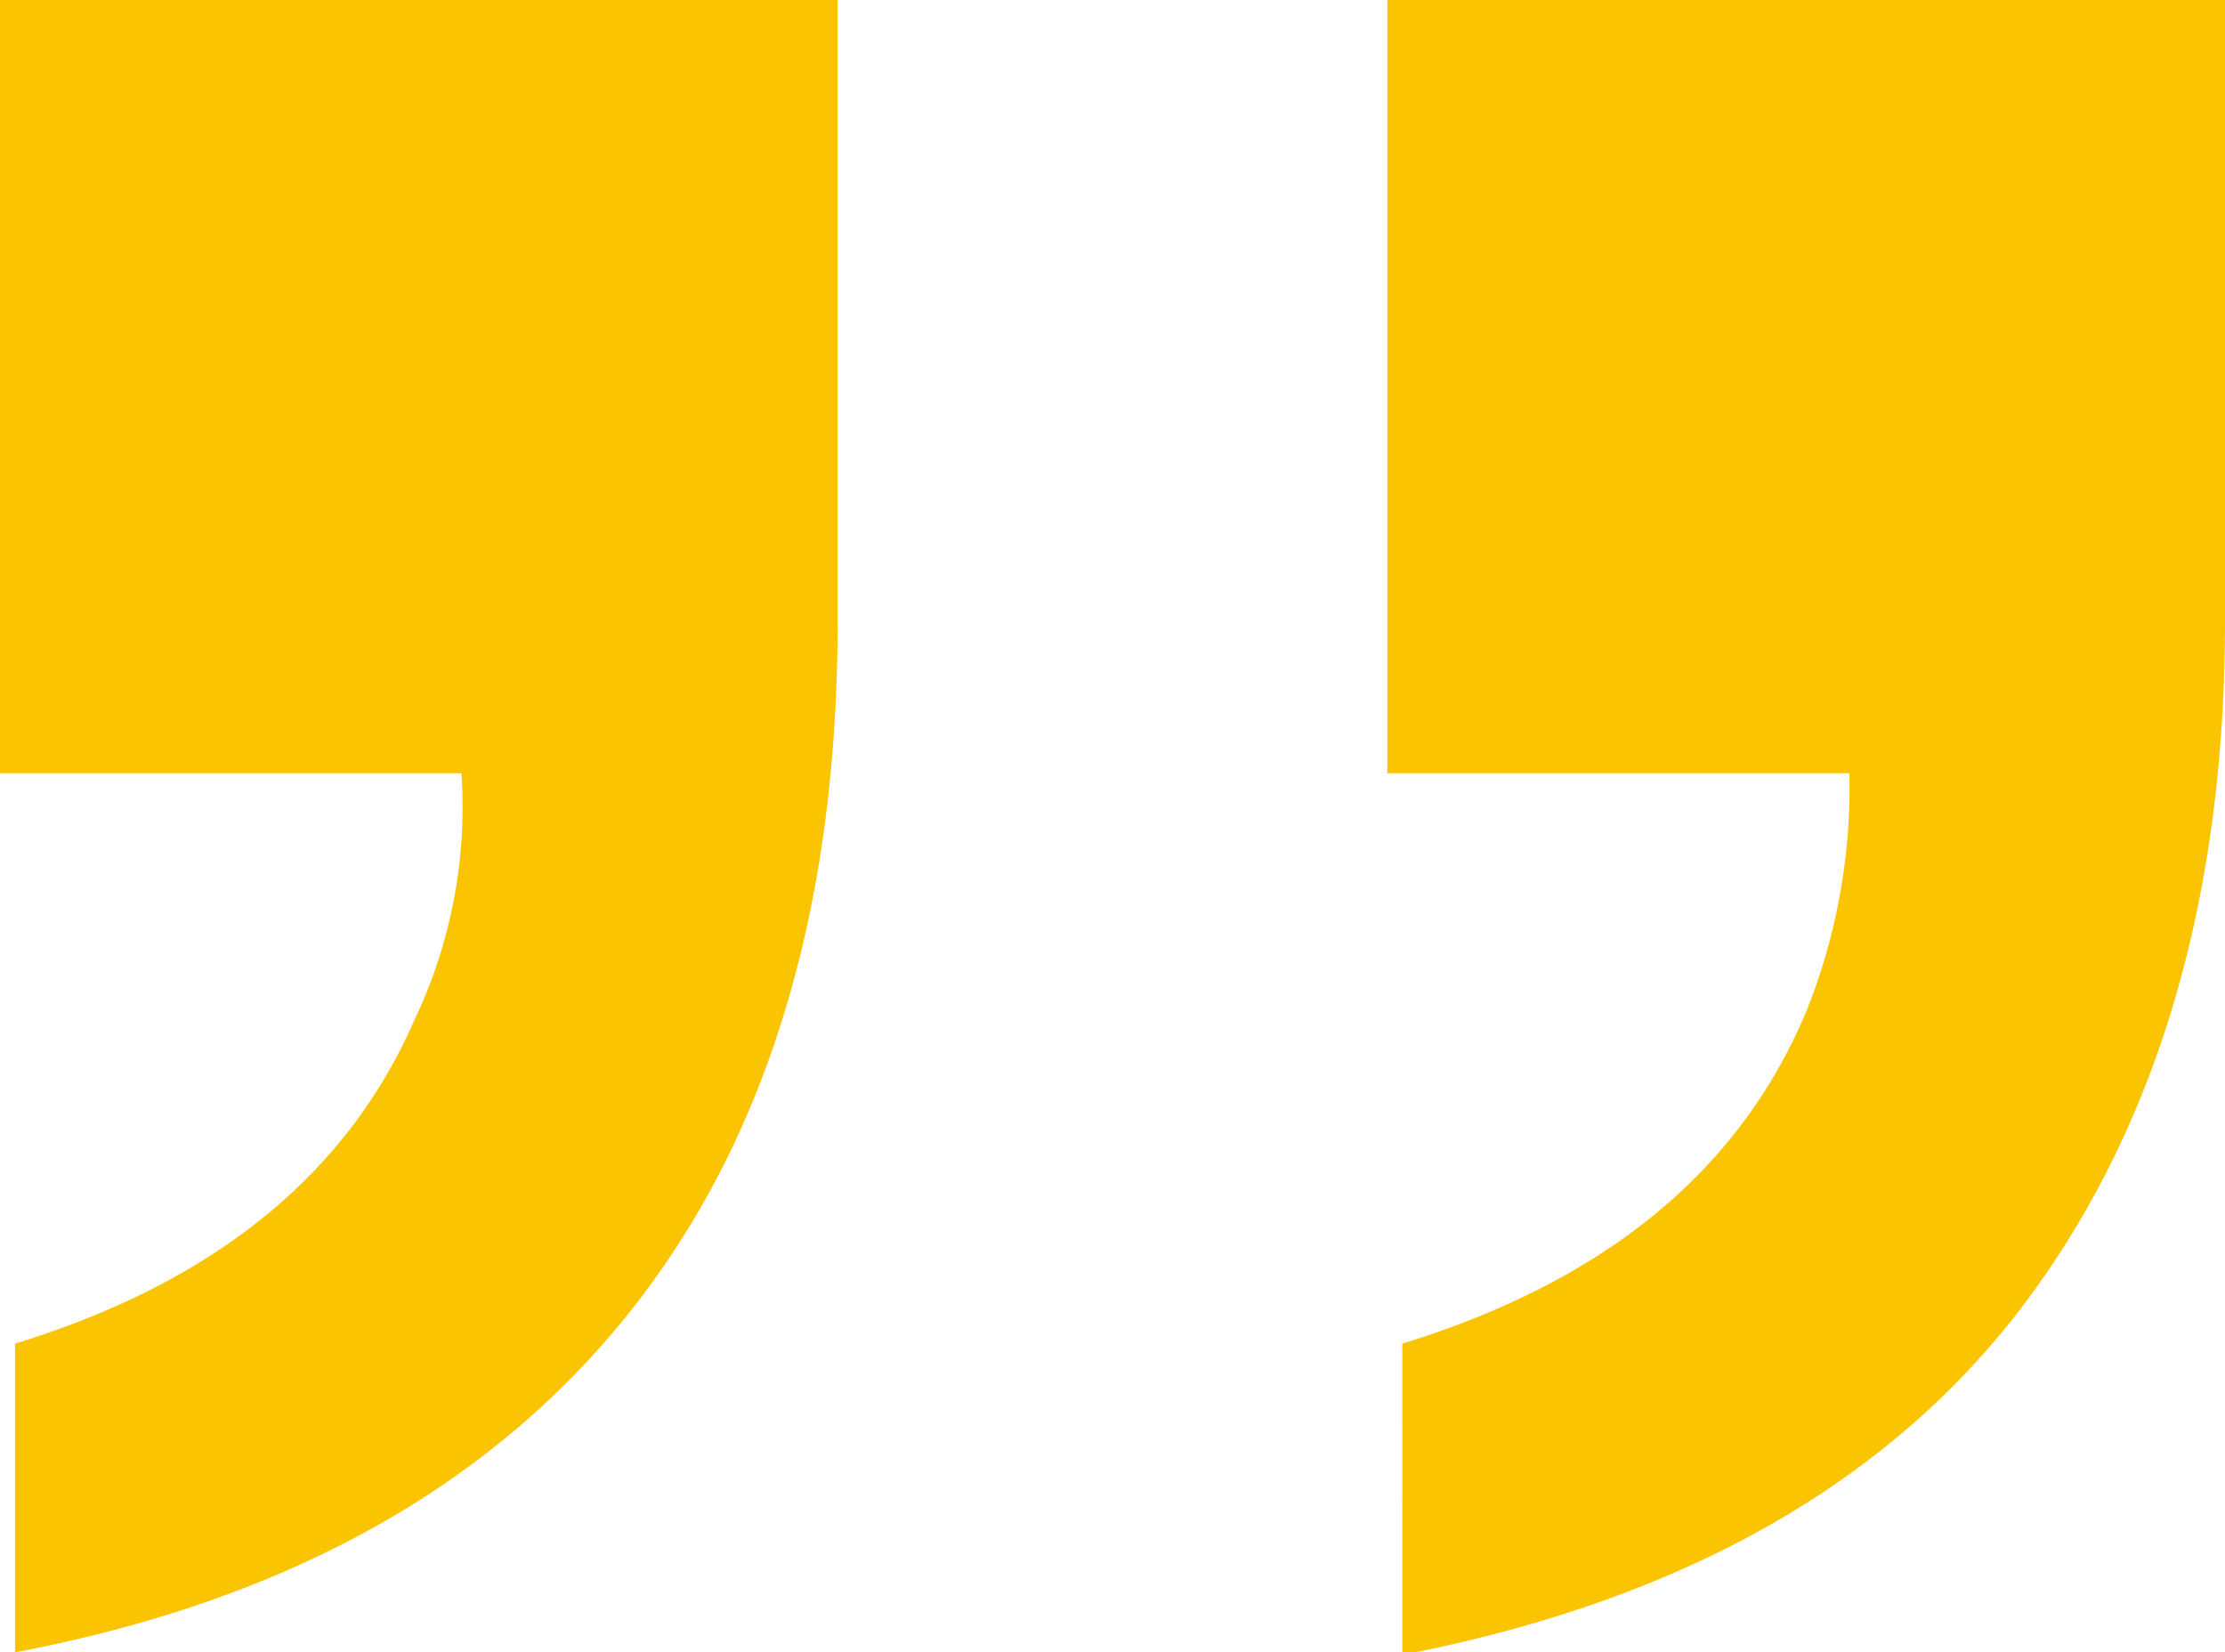<svg xmlns="http://www.w3.org/2000/svg" viewBox="0 0 35.54 26.39"><g data-name="レイヤー 2"><path d="M.24 21.46Q5 20 6.62 16.29a7.89 7.89 0 0 0 .75-3.94H0V0h13.38v9.91q0 6.9-3.35 11.08t-9.79 5.4zm22.16 0c3.24-1 5.4-2.76 6.47-5.35a9.61 9.61 0 0 0 .67-3.76h-7.38V0h13.38v9.91q0 6.71-3.27 11c-2.18 2.84-5.48 4.67-9.87 5.52z" fill="#fbc400" data-name="レイヤー 1"/></g></svg>